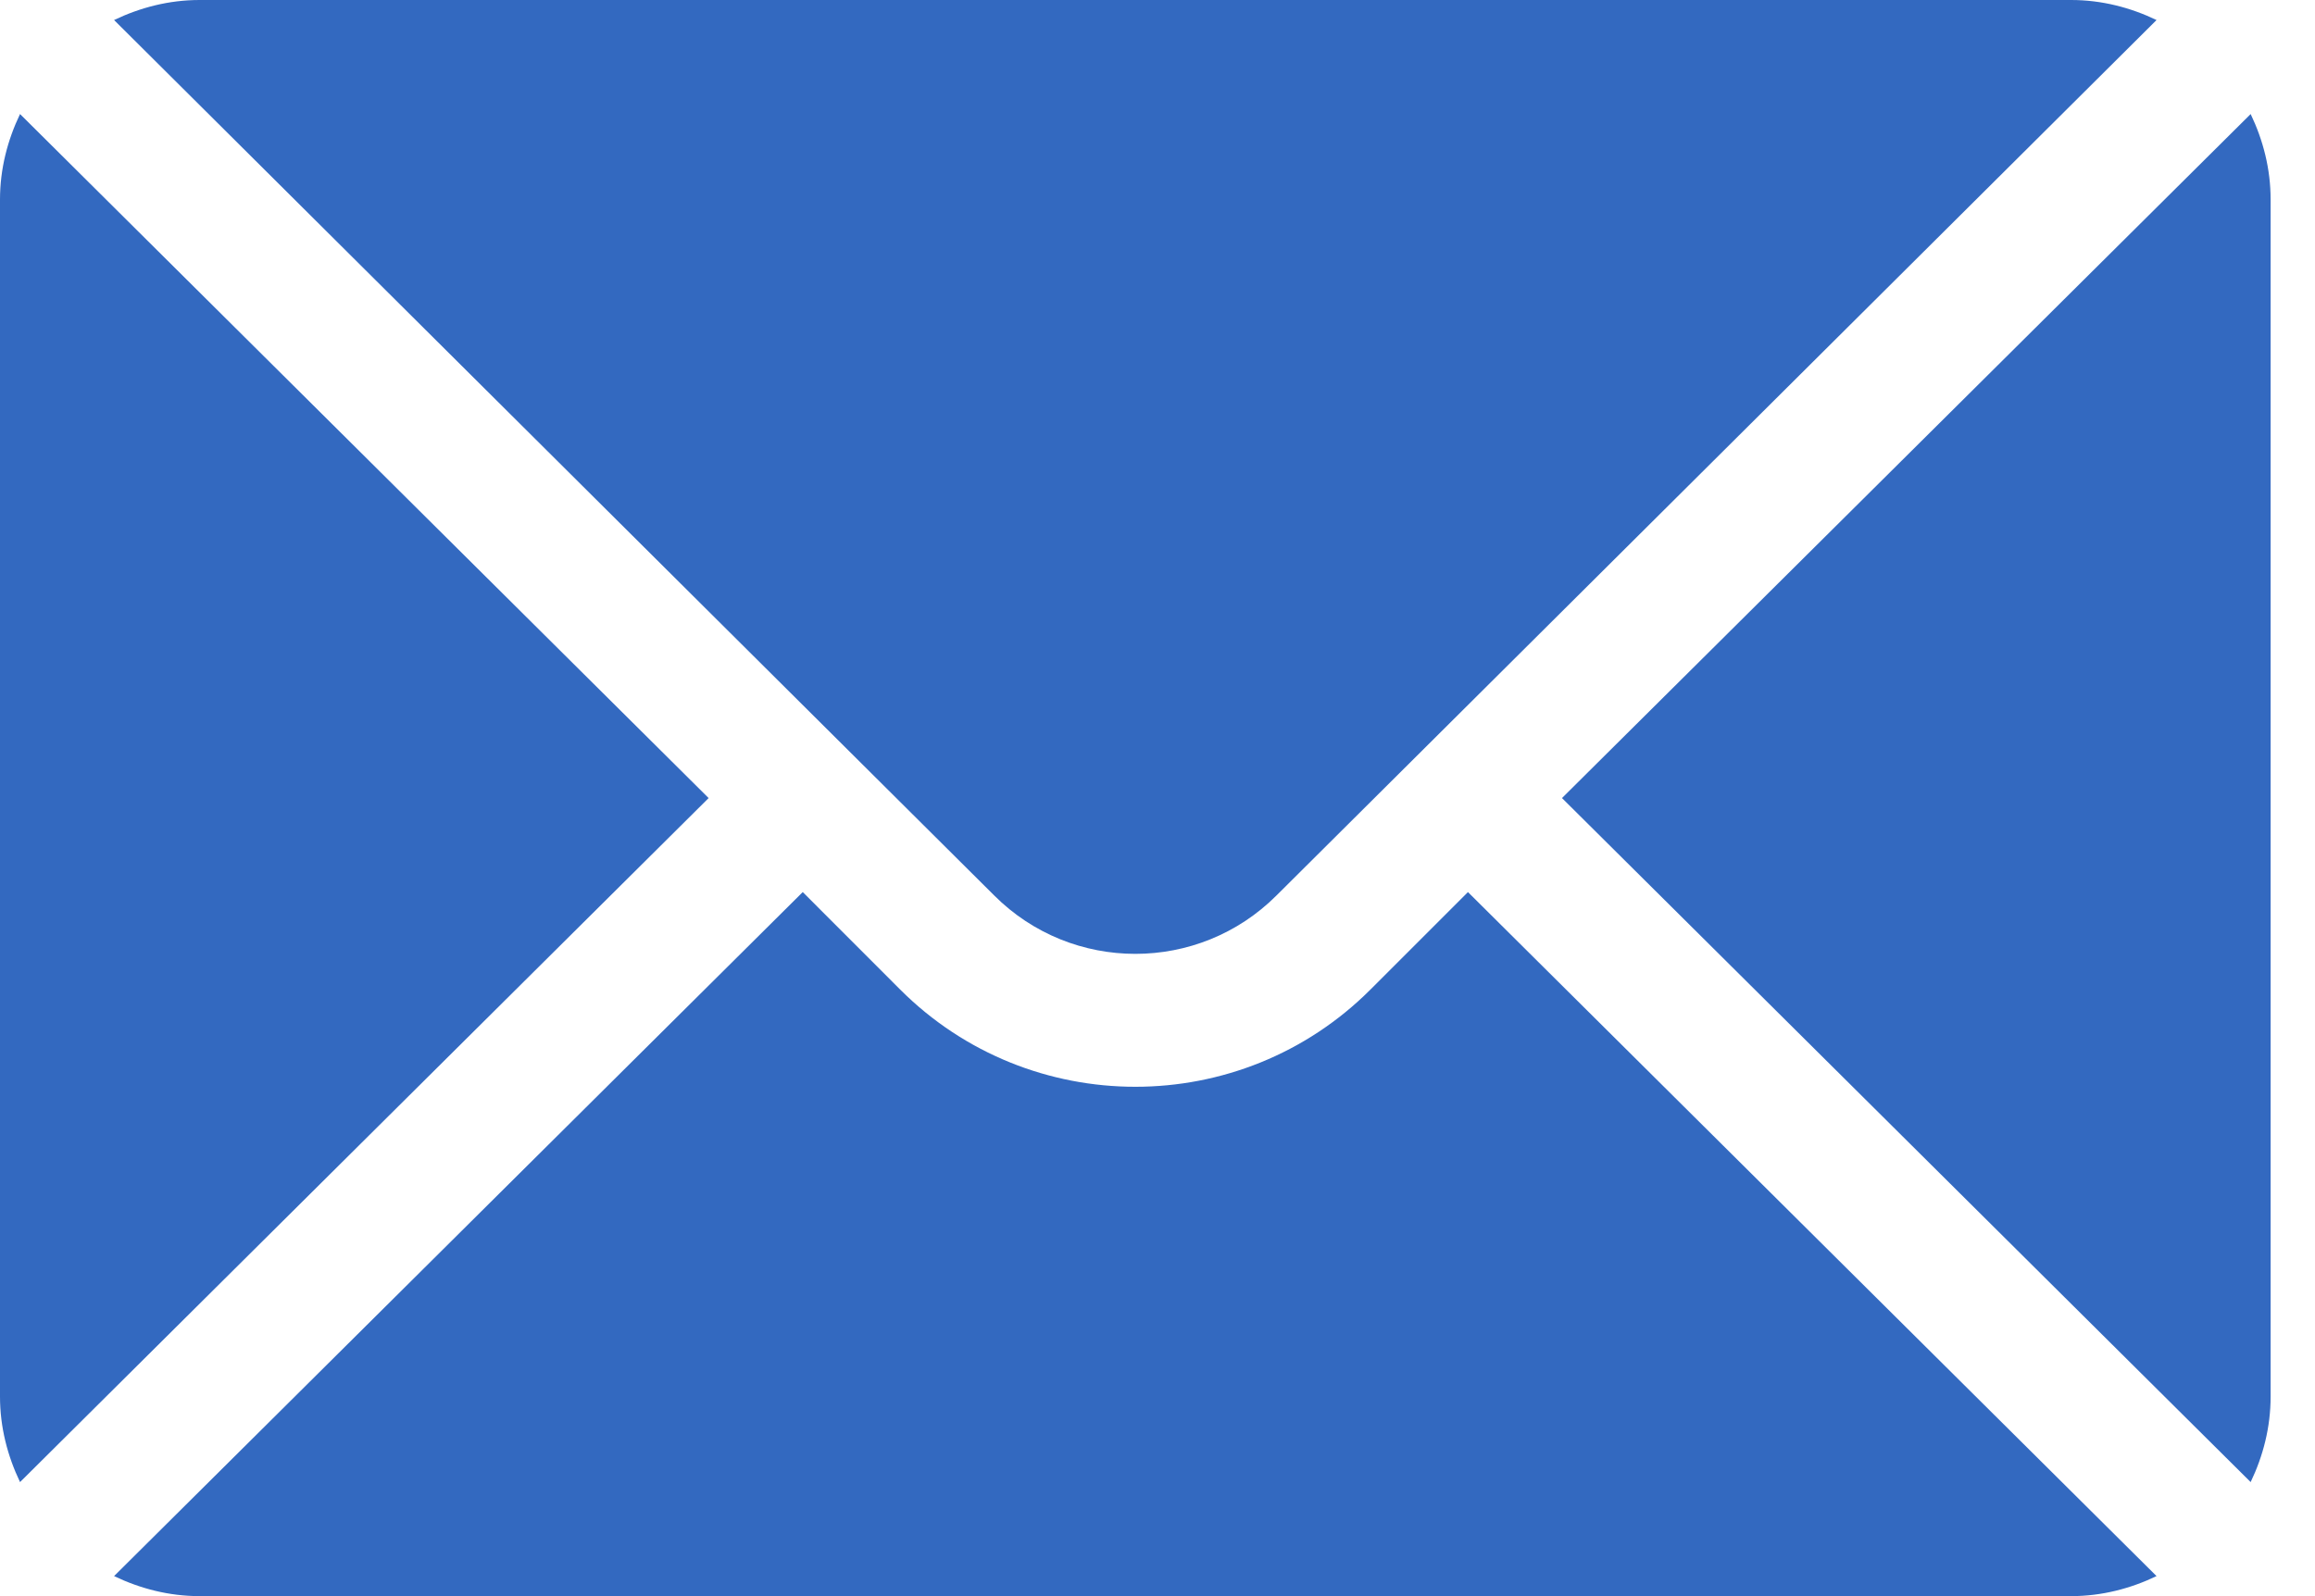 <svg width="29" height="20" viewBox="0 0 29 20" fill="none" xmlns="http://www.w3.org/2000/svg">
<path d="M28.194 1.429L19.567 10L28.194 18.571C28.35 18.245 28.444 17.885 28.444 17.5V2.5C28.444 2.115 28.35 1.755 28.194 1.429Z" fill="#3369C0"/>
<path d="M25.945 0H2.5C2.115 0 1.755 0.095 1.429 0.251L12.455 11.221C13.43 12.196 15.015 12.196 15.99 11.221L27.015 0.251C26.69 0.095 26.329 0 25.945 0Z" fill="#3369C0"/>
<path d="M0.251 1.429C0.095 1.755 0 2.115 0 2.5V17.5C0 17.885 0.095 18.245 0.251 18.571L8.877 10L0.251 1.429Z" fill="#3369C0"/>
<path d="M18.389 11.178L17.168 12.399C15.544 14.024 12.901 14.024 11.276 12.399L10.056 11.178L1.429 19.749C1.755 19.905 2.115 20 2.5 20H25.945C26.329 20 26.69 19.905 27.015 19.749L18.389 11.178Z" fill="#3369C0"/>
</svg>
